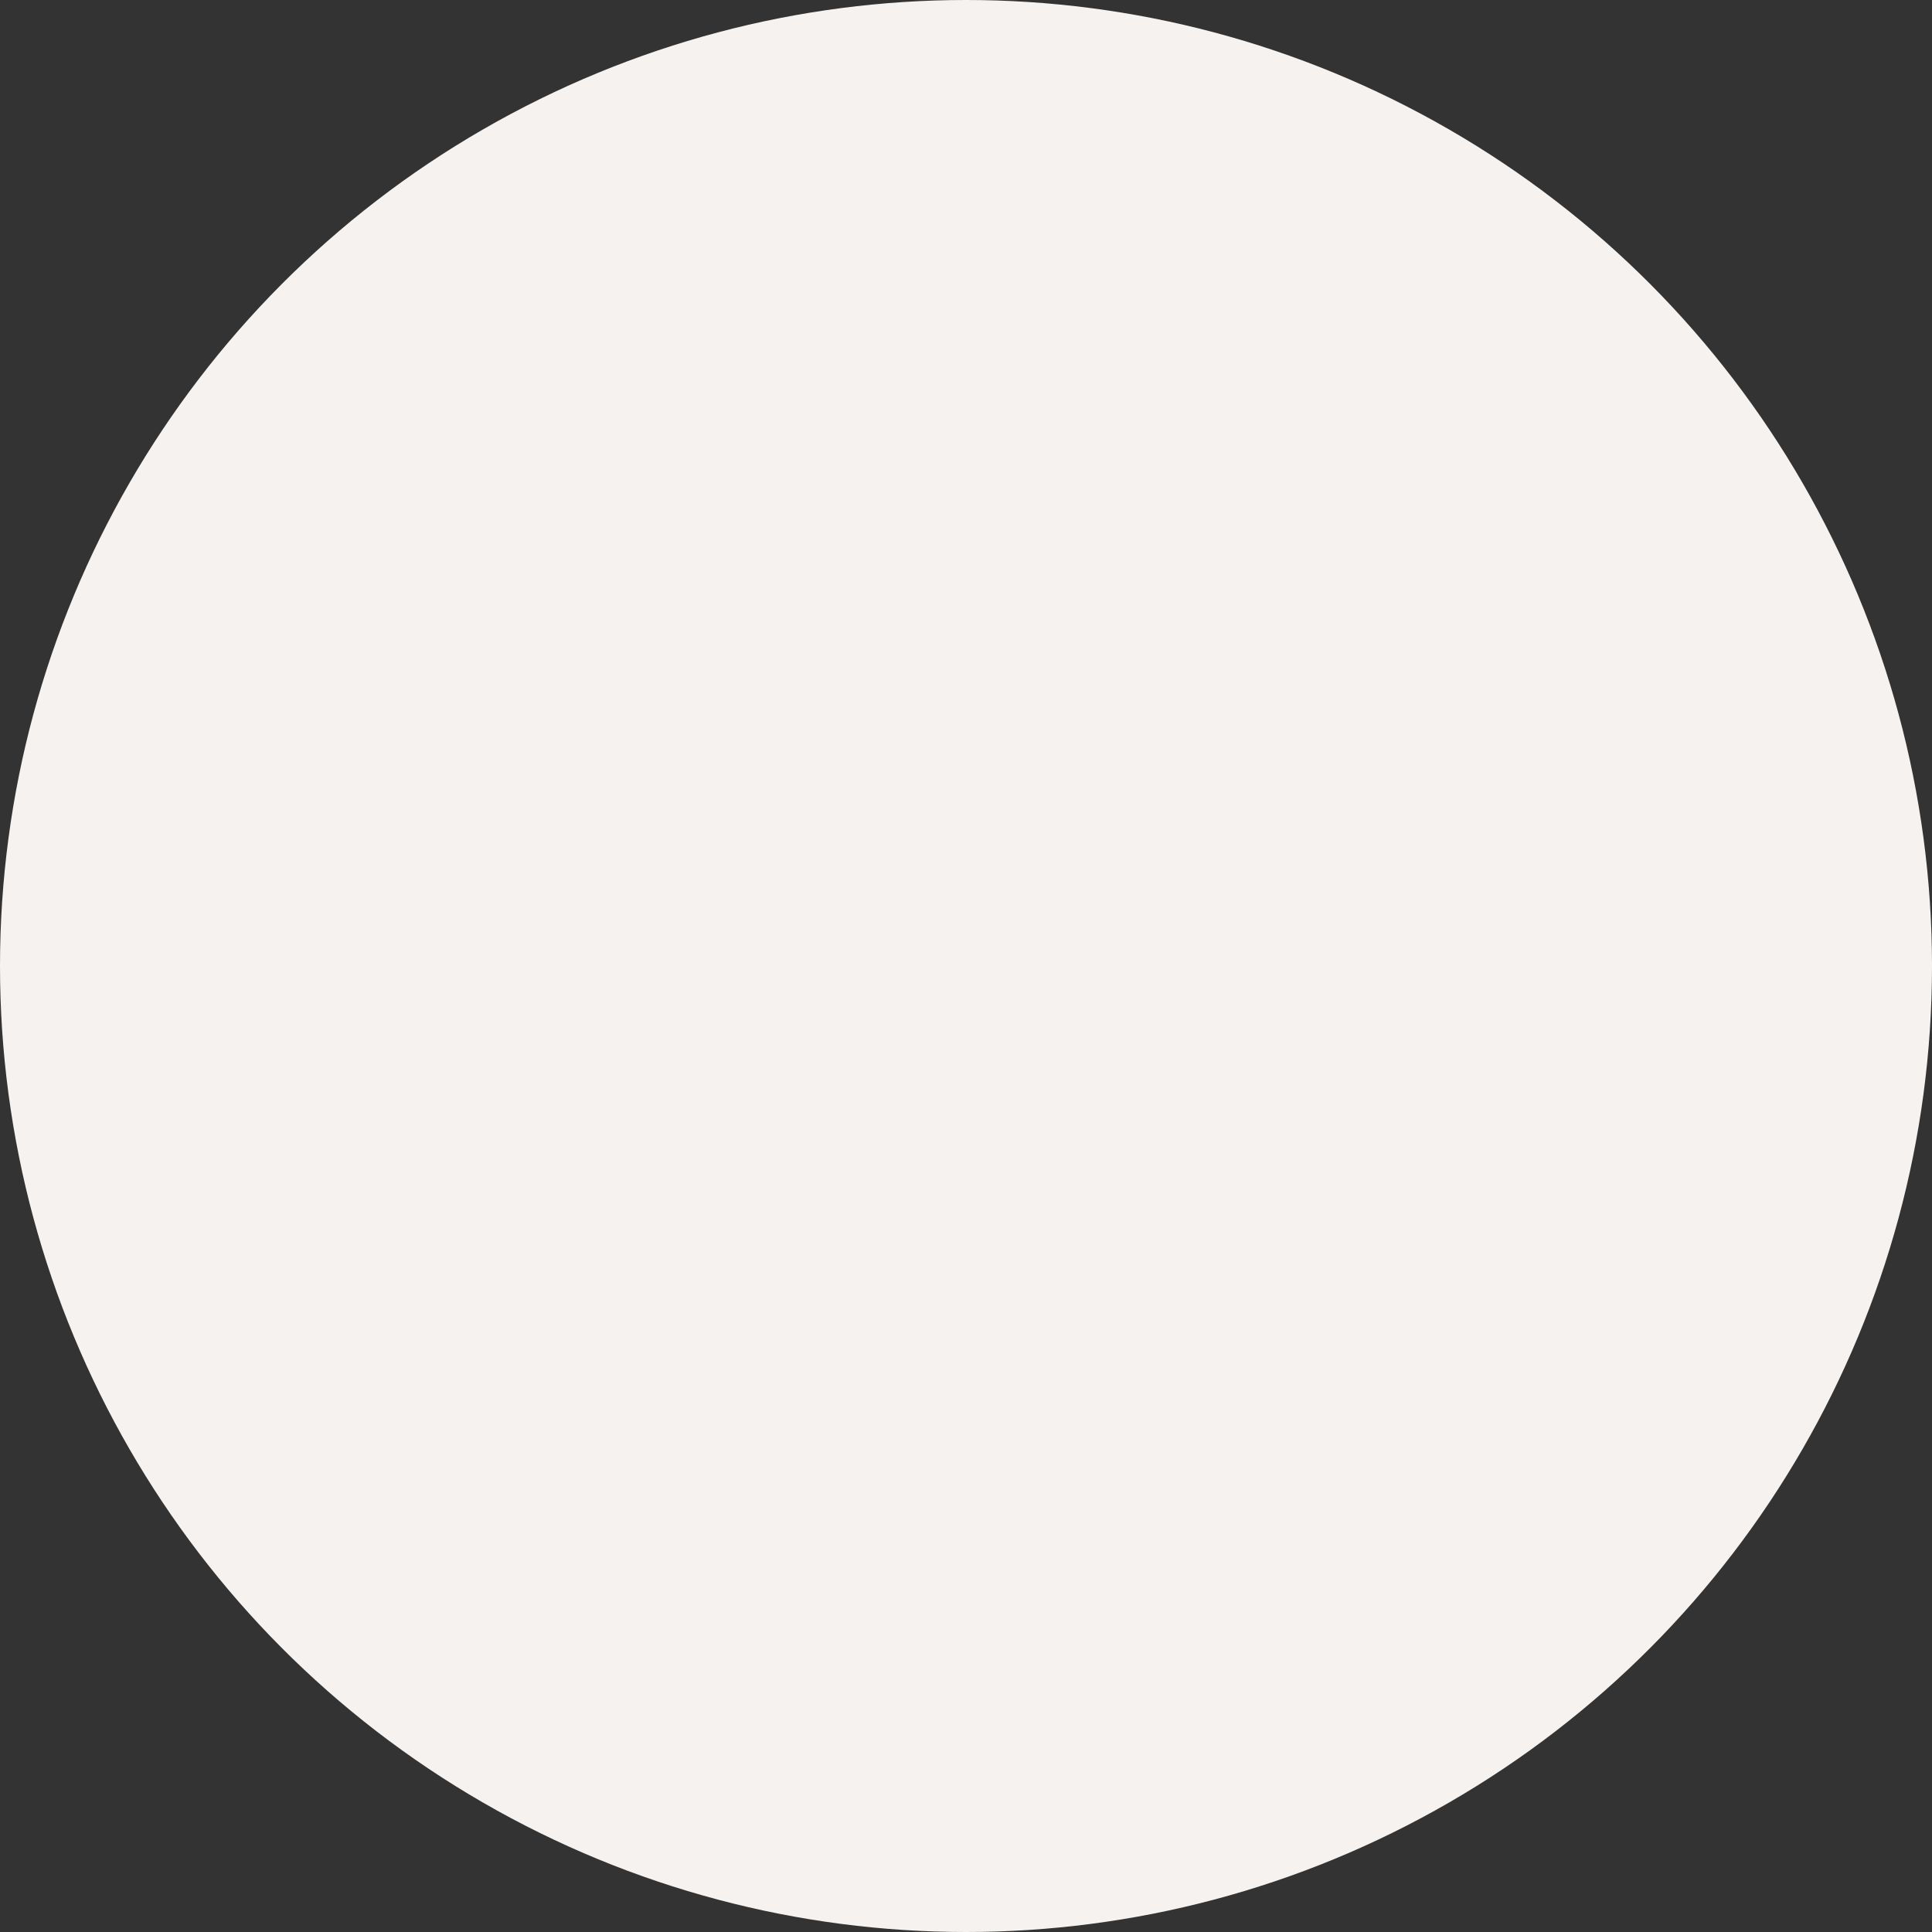 <svg id="Layer_1" data-name="Layer 1" xmlns="http://www.w3.org/2000/svg" viewBox="0 0 1060 1060"><rect x="0" y="0" width="1060" height="1060" fill="#333333" stroke="none"/><defs><style>.cls-1{fill:#f6f2ef;}</style></defs><circle class="cls-1" cx="530" cy="530" r="530"/></svg>